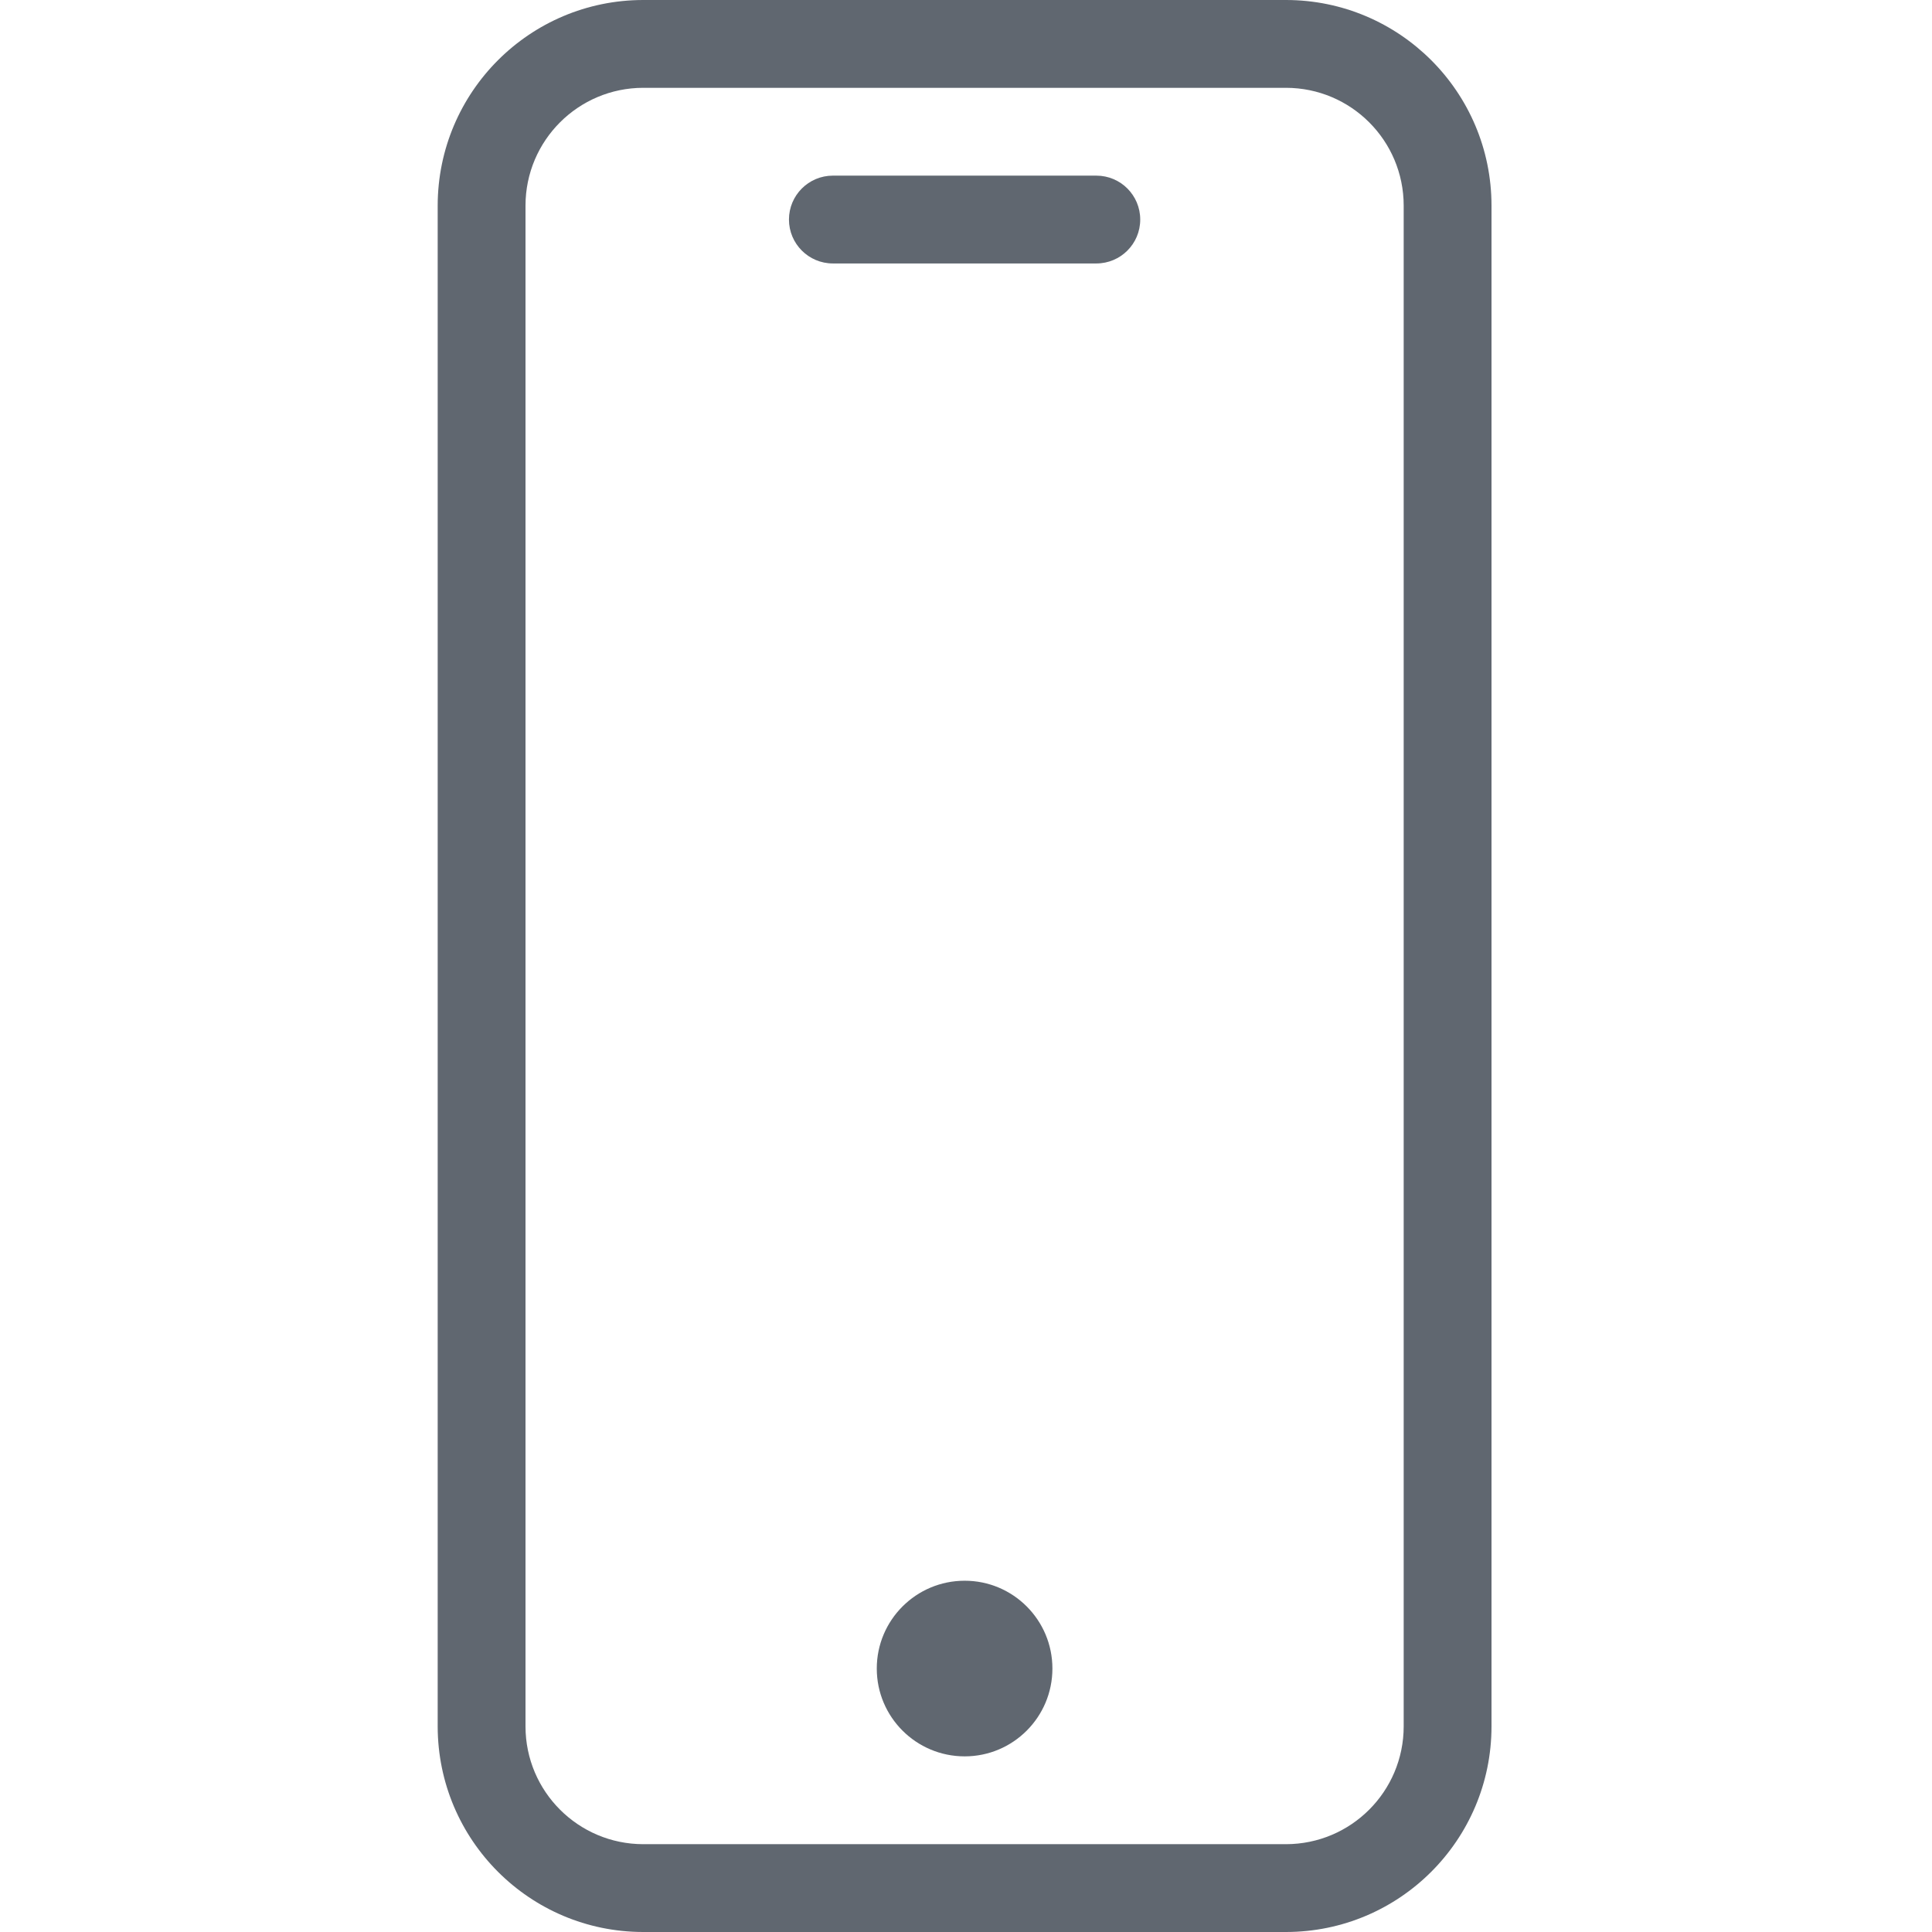 <svg width="22" height="22" viewBox="0 0 22 22" fill="none" xmlns="http://www.w3.org/2000/svg">
<g clip-path="url(#clip0_1803_33235)">
<path d="M14.644 0H7.324C6.032 0.001 4.986 1.048 4.984 2.34V19.66C4.986 20.952 6.032 21.999 7.324 22H14.644C15.936 21.999 16.983 20.952 16.984 19.66V2.34C16.983 1.048 15.936 0.001 14.644 0ZM15.984 19.66C15.983 20.4 15.384 20.999 14.644 21H7.324C6.585 20.999 5.985 20.4 5.984 19.66V2.34C5.985 1.6 6.585 1.001 7.324 1H14.644C15.384 1.001 15.983 1.6 15.984 2.34V19.66Z" fill="#606770"/>
<path d="M12.484 2H9.484C9.208 2 8.984 2.224 8.984 2.5C8.984 2.776 9.208 3 9.484 3H12.484C12.761 3 12.984 2.776 12.984 2.5C12.984 2.224 12.761 2 12.484 2Z" fill="#606770"/>
<path d="M11.984 19C11.984 19.552 11.537 20 10.985 20C10.432 20 9.984 19.552 9.984 19C9.984 18.448 10.432 18 10.985 18C11.537 18 11.984 18.448 11.984 19Z" fill="#606770"/>
</g>
<defs>
<clipPath id="clip0_1803_33235">
<rect width="22" height="22" fill="white"/>
</clipPath>
</defs>
</svg>
